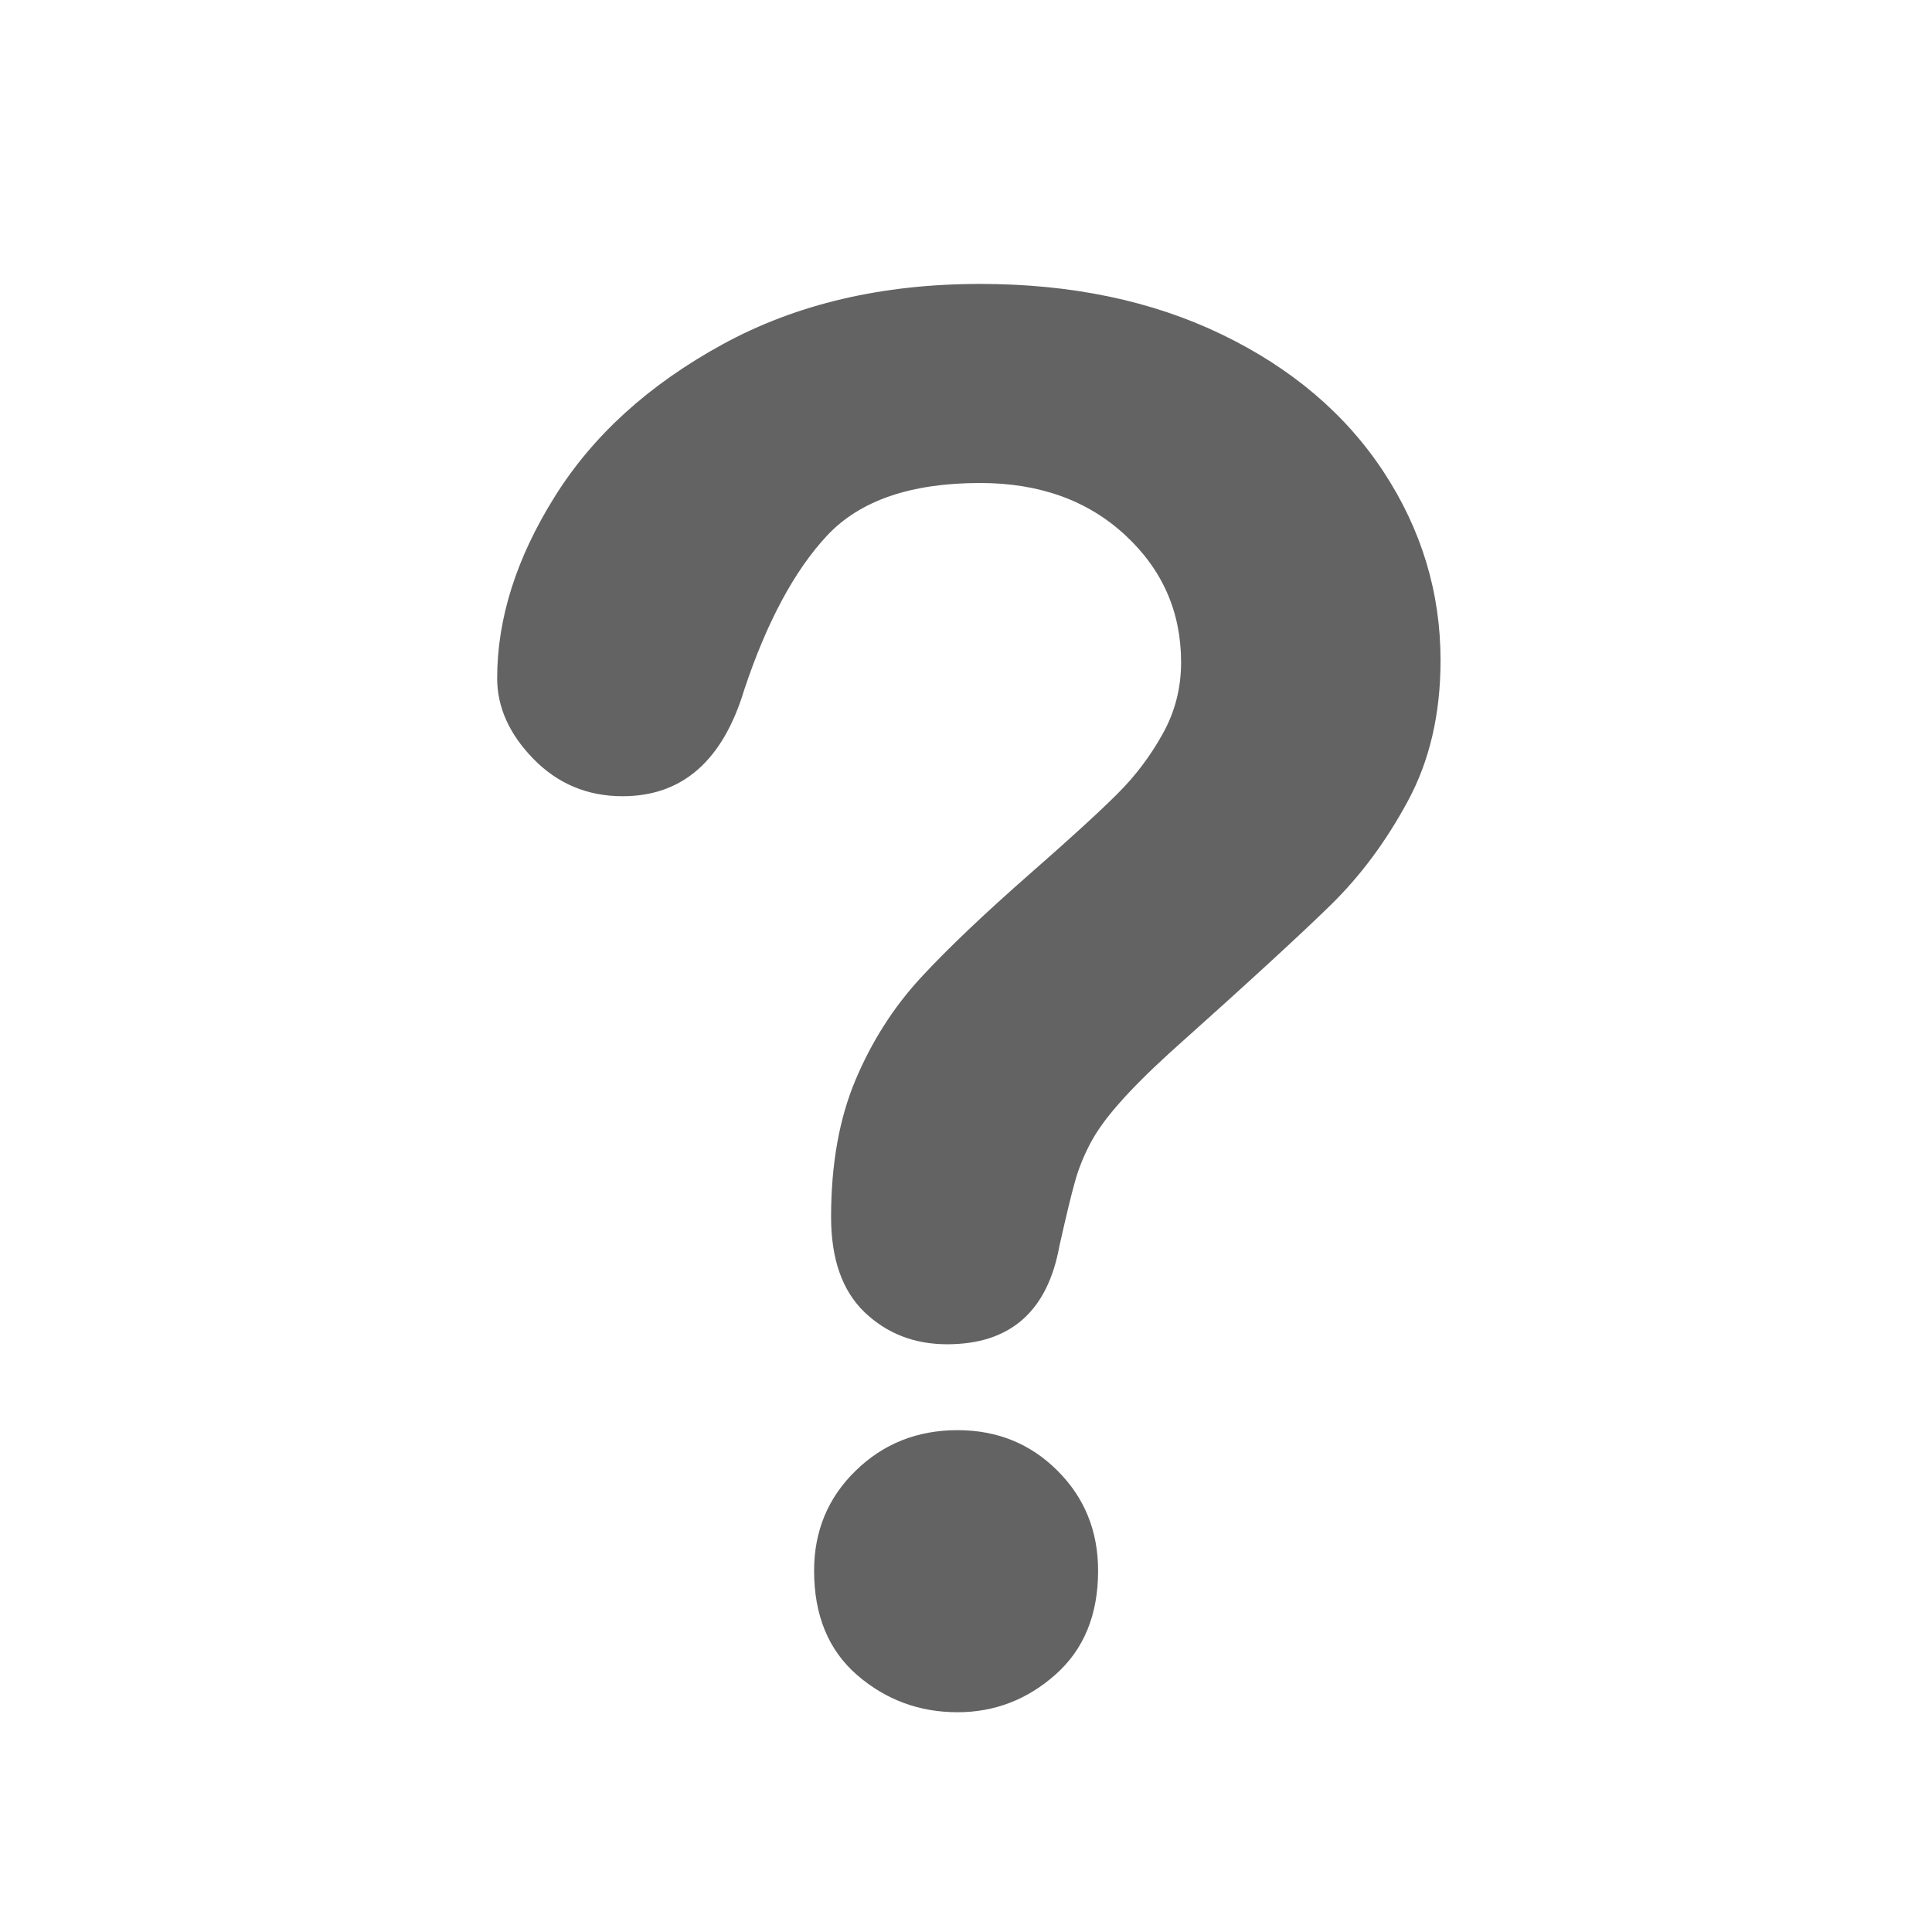<svg width="24" height="24" viewBox="0 0 24 24" fill="none" xmlns="http://www.w3.org/2000/svg">
<path fill-rule="evenodd" clip-rule="evenodd" d="M6.176 8.426C6.176 7.684 6.414 6.932 6.891 6.17C7.367 5.408 8.062 4.777 8.977 4.277C9.891 3.777 10.957 3.527 12.176 3.527C13.309 3.527 14.309 3.736 15.176 4.154C16.043 4.572 16.713 5.141 17.186 5.859C17.658 6.578 17.895 7.359 17.895 8.203C17.895 8.867 17.76 9.449 17.49 9.949C17.221 10.449 16.9 10.881 16.529 11.244C16.158 11.607 15.492 12.219 14.531 13.078C14.266 13.32 14.053 13.533 13.893 13.717C13.732 13.9 13.613 14.068 13.535 14.221C13.457 14.373 13.396 14.525 13.354 14.678C13.31 14.83 13.246 15.098 13.16 15.48C13.012 16.293 12.547 16.699 11.766 16.699C11.359 16.699 11.018 16.566 10.74 16.301C10.463 16.035 10.324 15.641 10.324 15.117C10.324 14.461 10.426 13.893 10.629 13.412C10.832 12.932 11.102 12.51 11.438 12.146C11.773 11.783 12.227 11.352 12.797 10.852C13.297 10.414 13.658 10.084 13.881 9.861C14.104 9.639 14.291 9.391 14.443 9.117C14.596 8.844 14.672 8.547 14.672 8.227C14.672 7.602 14.44 7.074 13.975 6.645C13.51 6.215 12.91 6 12.176 6C11.316 6 10.684 6.217 10.277 6.65C9.871 7.084 9.527 7.723 9.246 8.566C8.98 9.449 8.477 9.891 7.734 9.891C7.297 9.891 6.928 9.736 6.627 9.428C6.326 9.119 6.176 8.785 6.176 8.426ZM11.895 21.27C11.418 21.27 11.002 21.115 10.646 20.807C10.291 20.498 10.113 20.066 10.113 19.512C10.113 19.02 10.285 18.605 10.629 18.27C10.973 17.934 11.395 17.766 11.895 17.766C12.387 17.766 12.801 17.934 13.137 18.27C13.473 18.605 13.641 19.02 13.641 19.512C13.641 20.059 13.465 20.488 13.113 20.801C12.762 21.113 12.355 21.27 11.895 21.27Z" fill="#636363"/>
</svg>
